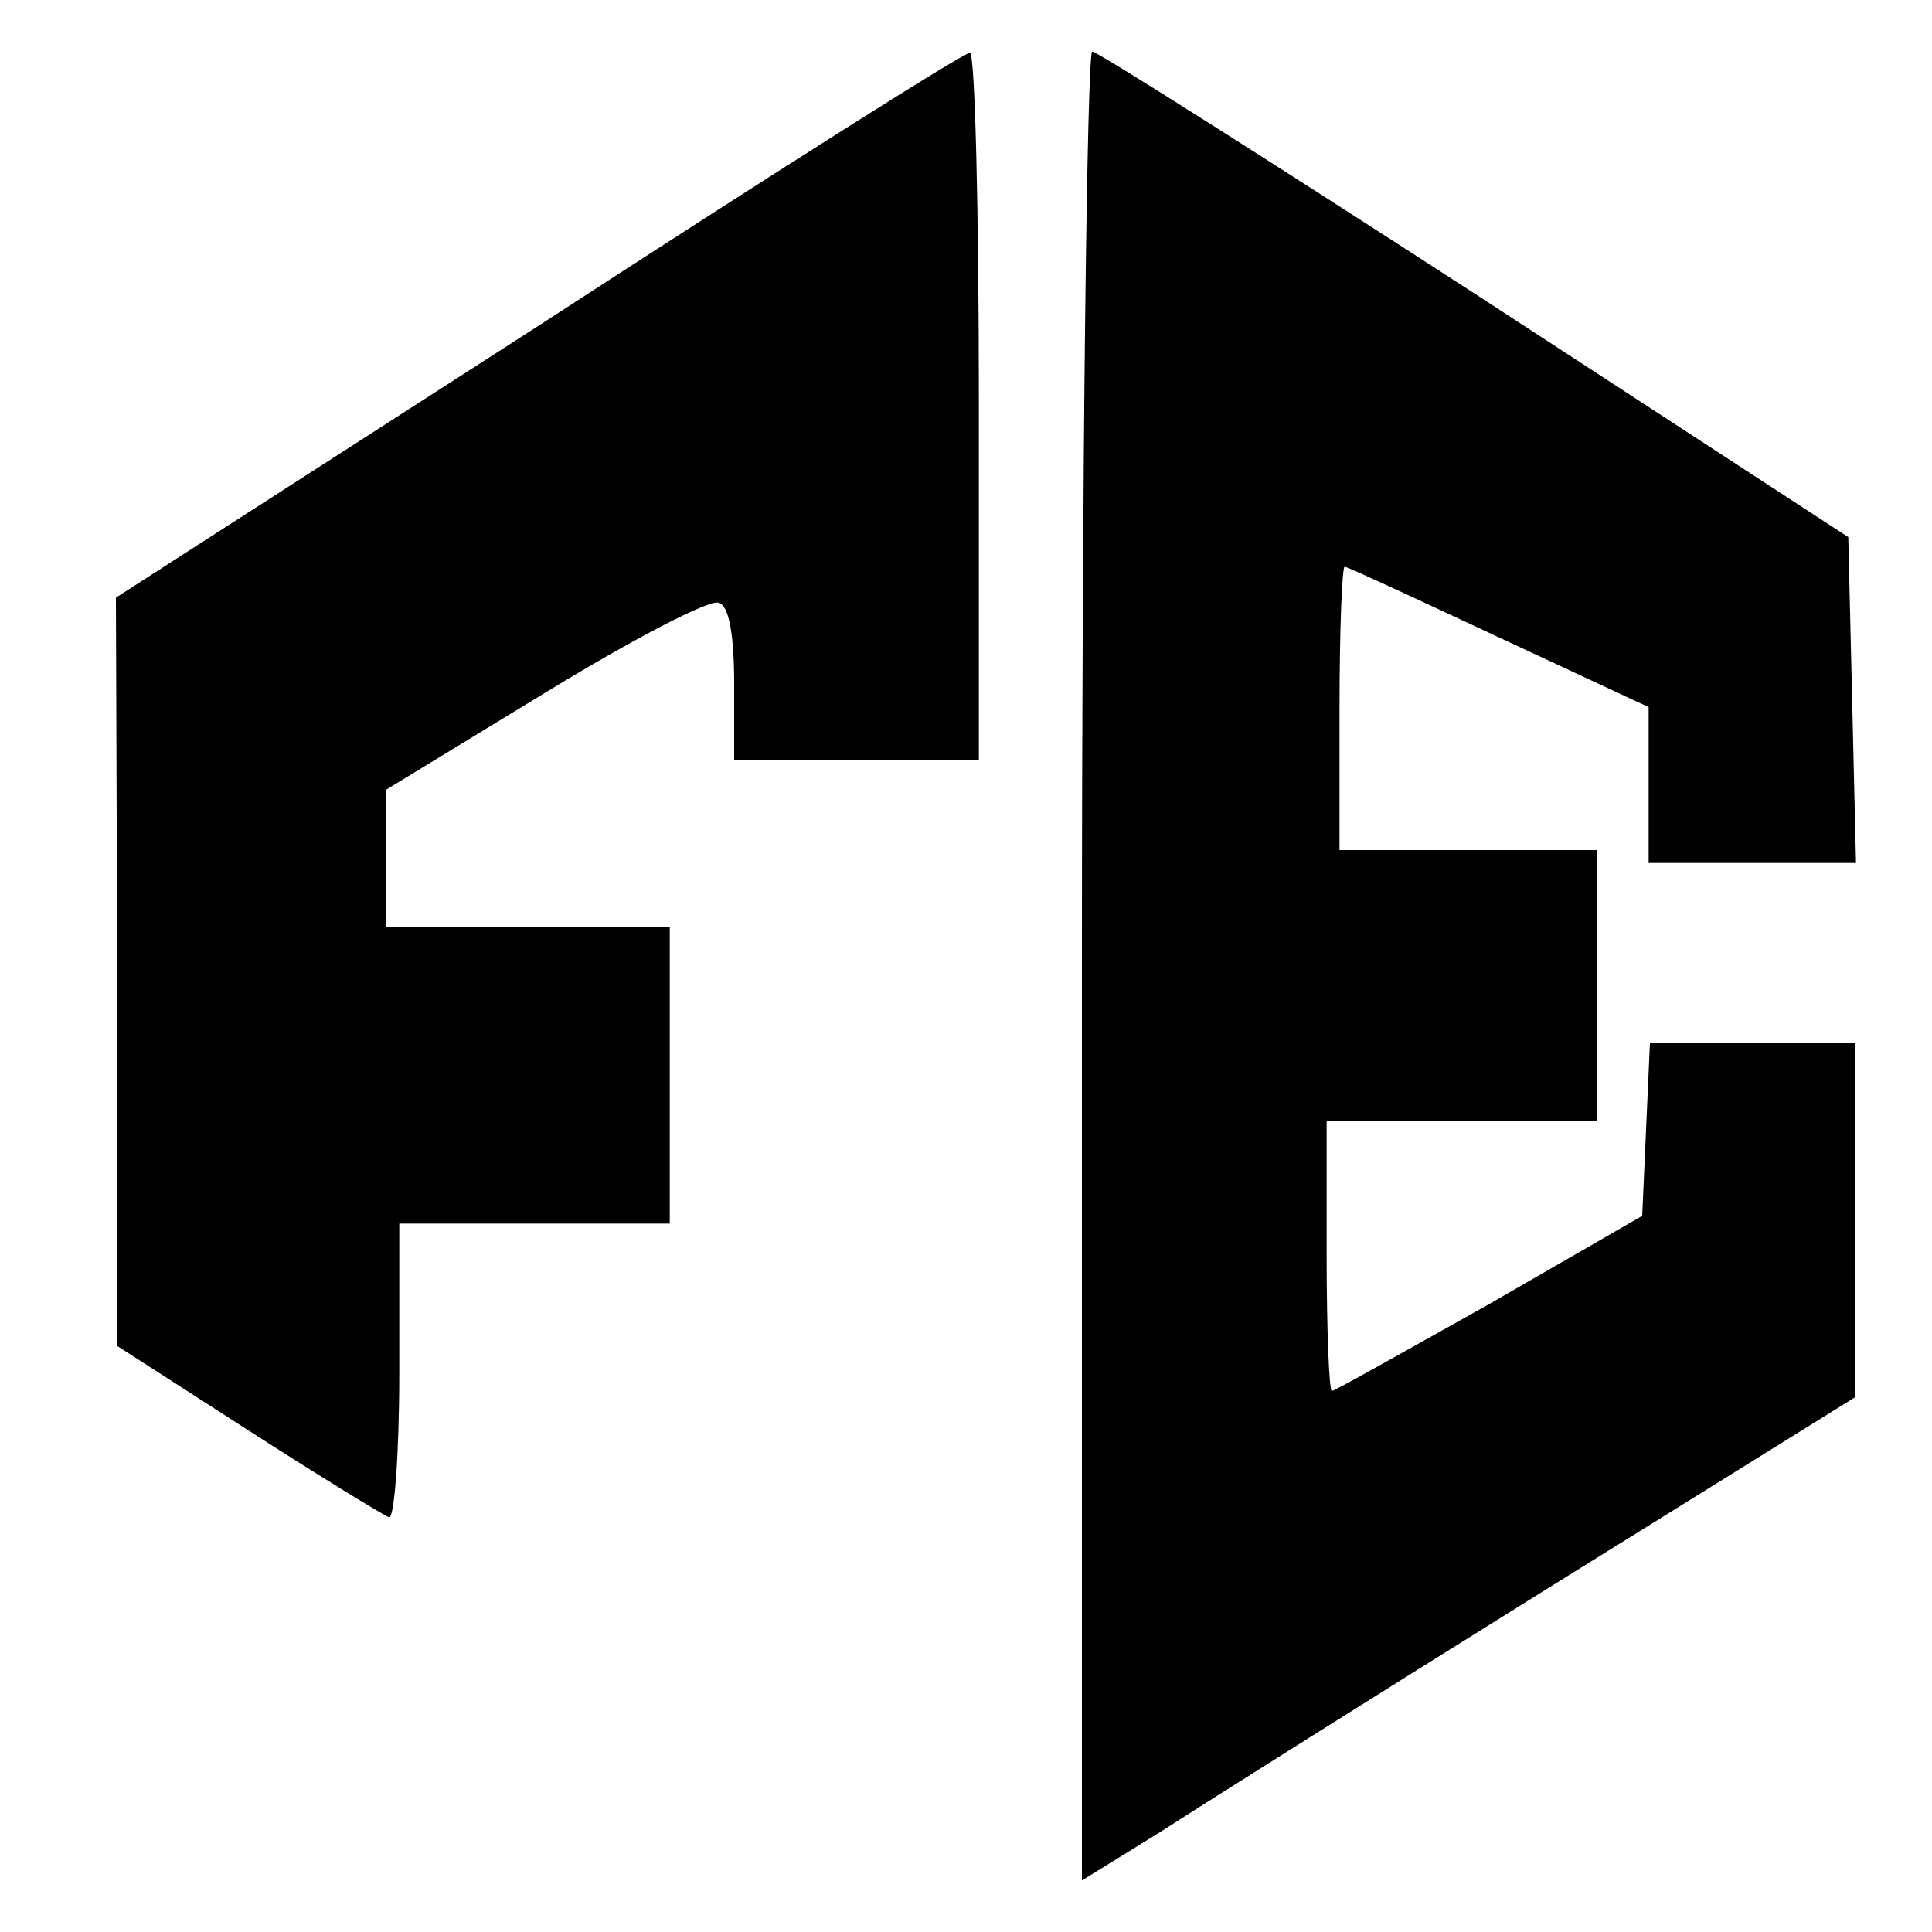 <?xml version="1.0" standalone="no"?>
<!DOCTYPE svg PUBLIC "-//W3C//DTD SVG 20010904//EN"
 "http://www.w3.org/TR/2001/REC-SVG-20010904/DTD/svg10.dtd">
<svg version="1.0" xmlns="http://www.w3.org/2000/svg"
 width="150pt" height="150pt" viewBox="0 0 150 150"
 preserveAspectRatio="xMidYMid meet">

<g transform="translate(0,150) scale(0.1,-0.1)"
fill="#000000" stroke="none">
<path d="M418 1247 l-328 -211 1 -291 0 -290 101 -65 c56 -36 105 -66 110 -68
4 -2 8 48 8 112 l0 116 105 0 105 0 0 115 0 115 -110 0 -110 0 0 53 0 54 123
75 c67 41 128 73 135 70 8 -2 12 -25 12 -63 l0 -59 95 0 95 0 0 275 c0 151 -3
275 -7 274 -5 0 -155 -95 -335 -212z"/>
<path d="M840 750 l0 -710 63 39 c34 22 169 107 299 188 l238 148 0 138 0 137
-80 0 -79 0 -3 -67 -3 -67 -118 -68 c-66 -37 -121 -68 -123 -68 -2 0 -4 47 -4
105 l0 105 105 0 105 0 0 105 0 105 -100 0 -100 0 0 110 c0 61 2 110 4 110 2
0 56 -25 120 -55 l116 -54 0 -61 0 -60 80 0 81 0 -3 127 -3 126 -290 189
c-159 103 -293 188 -297 188 -4 0 -8 -320 -8 -710z"/>
</g>
</svg>
